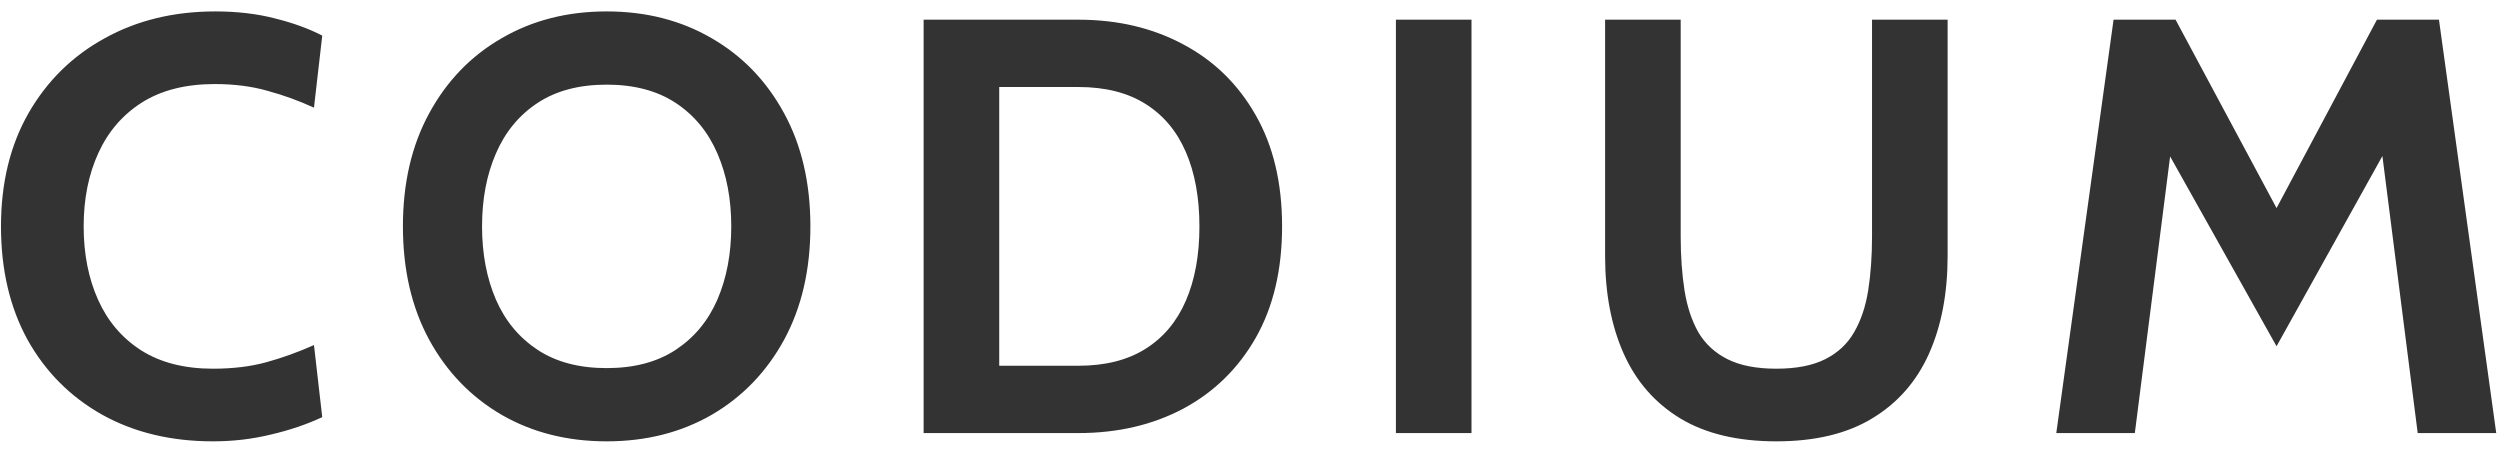 <svg width="127" height="23" viewBox="0 0 127 23" fill="none" xmlns="http://www.w3.org/2000/svg">
<path d="M10.82 22.42C8.69 22.42 6.815 21.97 5.195 21.07C3.575 20.16 2.31 18.89 1.4 17.26C0.5 15.62 0.05 13.7 0.05 11.5C0.05 9.3 0.515 7.385 1.445 5.755C2.385 4.115 3.675 2.845 5.315 1.945C6.955 1.035 8.83 0.58 10.94 0.58C12.05 0.58 13.065 0.7 13.985 0.94C14.905 1.17 15.7 1.46 16.37 1.81L15.95 5.47C15.19 5.12 14.405 4.835 13.595 4.615C12.795 4.385 11.9 4.27 10.91 4.27C9.44 4.27 8.21 4.58 7.22 5.2C6.24 5.82 5.5 6.675 5 7.765C4.5 8.855 4.25 10.1 4.25 11.5C4.25 12.9 4.495 14.145 4.985 15.235C5.475 16.325 6.205 17.18 7.175 17.8C8.155 18.42 9.37 18.73 10.82 18.73C11.83 18.73 12.735 18.62 13.535 18.4C14.335 18.18 15.14 17.89 15.95 17.53L16.37 21.19C15.58 21.56 14.71 21.855 13.76 22.075C12.82 22.305 11.84 22.42 10.82 22.42ZM30.818 22.42C28.818 22.42 27.038 21.97 25.478 21.07C23.918 20.16 22.693 18.89 21.803 17.26C20.913 15.62 20.468 13.7 20.468 11.5C20.468 9.3 20.913 7.385 21.803 5.755C22.693 4.115 23.918 2.845 25.478 1.945C27.038 1.035 28.818 0.58 30.818 0.58C32.818 0.58 34.598 1.035 36.158 1.945C37.718 2.845 38.943 4.115 39.833 5.755C40.723 7.385 41.168 9.3 41.168 11.5C41.168 13.7 40.723 15.62 39.833 17.26C38.943 18.89 37.718 20.16 36.158 21.07C34.598 21.97 32.818 22.42 30.818 22.42ZM30.818 18.7C32.218 18.7 33.388 18.39 34.328 17.77C35.268 17.15 35.973 16.3 36.443 15.22C36.913 14.13 37.148 12.89 37.148 11.5C37.148 10.11 36.913 8.875 36.443 7.795C35.973 6.705 35.268 5.85 34.328 5.23C33.388 4.61 32.218 4.3 30.818 4.3C29.418 4.3 28.248 4.61 27.308 5.23C26.368 5.85 25.663 6.705 25.193 7.795C24.723 8.875 24.488 10.11 24.488 11.5C24.488 12.89 24.723 14.13 25.193 15.22C25.663 16.3 26.368 17.15 27.308 17.77C28.248 18.39 29.418 18.7 30.818 18.7ZM46.92 22V1H54.781C56.781 1 58.56 1.42 60.12 2.26C61.681 3.09 62.906 4.29 63.795 5.86C64.686 7.42 65.13 9.3 65.13 11.5C65.13 13.7 64.686 15.585 63.795 17.155C62.906 18.715 61.681 19.915 60.12 20.755C58.56 21.585 56.781 22 54.781 22H46.92ZM50.761 18.58H54.781C56.141 18.58 57.276 18.295 58.185 17.725C59.096 17.155 59.781 16.34 60.24 15.28C60.7 14.22 60.931 12.96 60.931 11.5C60.931 10.04 60.7 8.78 60.24 7.72C59.781 6.66 59.096 5.845 58.185 5.275C57.276 4.705 56.141 4.42 54.781 4.42H50.761V18.58ZM70.912 22V1H74.752V22H70.912ZM90.239 22.42C88.269 22.42 86.639 22.03 85.349 21.25C84.069 20.47 83.114 19.375 82.484 17.965C81.854 16.555 81.539 14.9 81.539 13V1H85.379V12.01C85.379 13.01 85.444 13.925 85.574 14.755C85.704 15.575 85.939 16.285 86.279 16.885C86.629 17.475 87.124 17.93 87.764 18.25C88.404 18.57 89.229 18.73 90.239 18.73C91.249 18.73 92.074 18.57 92.714 18.25C93.354 17.93 93.844 17.475 94.184 16.885C94.534 16.285 94.774 15.575 94.904 14.755C95.034 13.925 95.099 13.01 95.099 12.01V1H98.939V13C98.939 14.9 98.624 16.555 97.994 17.965C97.364 19.375 96.404 20.47 95.114 21.25C93.834 22.03 92.209 22.42 90.239 22.42ZM104.459 22L107.369 1H110.519L115.649 10.57L120.749 1H123.899L126.809 22H122.819L120.809 6.22L121.859 6.43L115.649 17.59L109.409 6.46L110.459 6.25L108.449 22H104.459Z" fill="#333333"/>
</svg>
